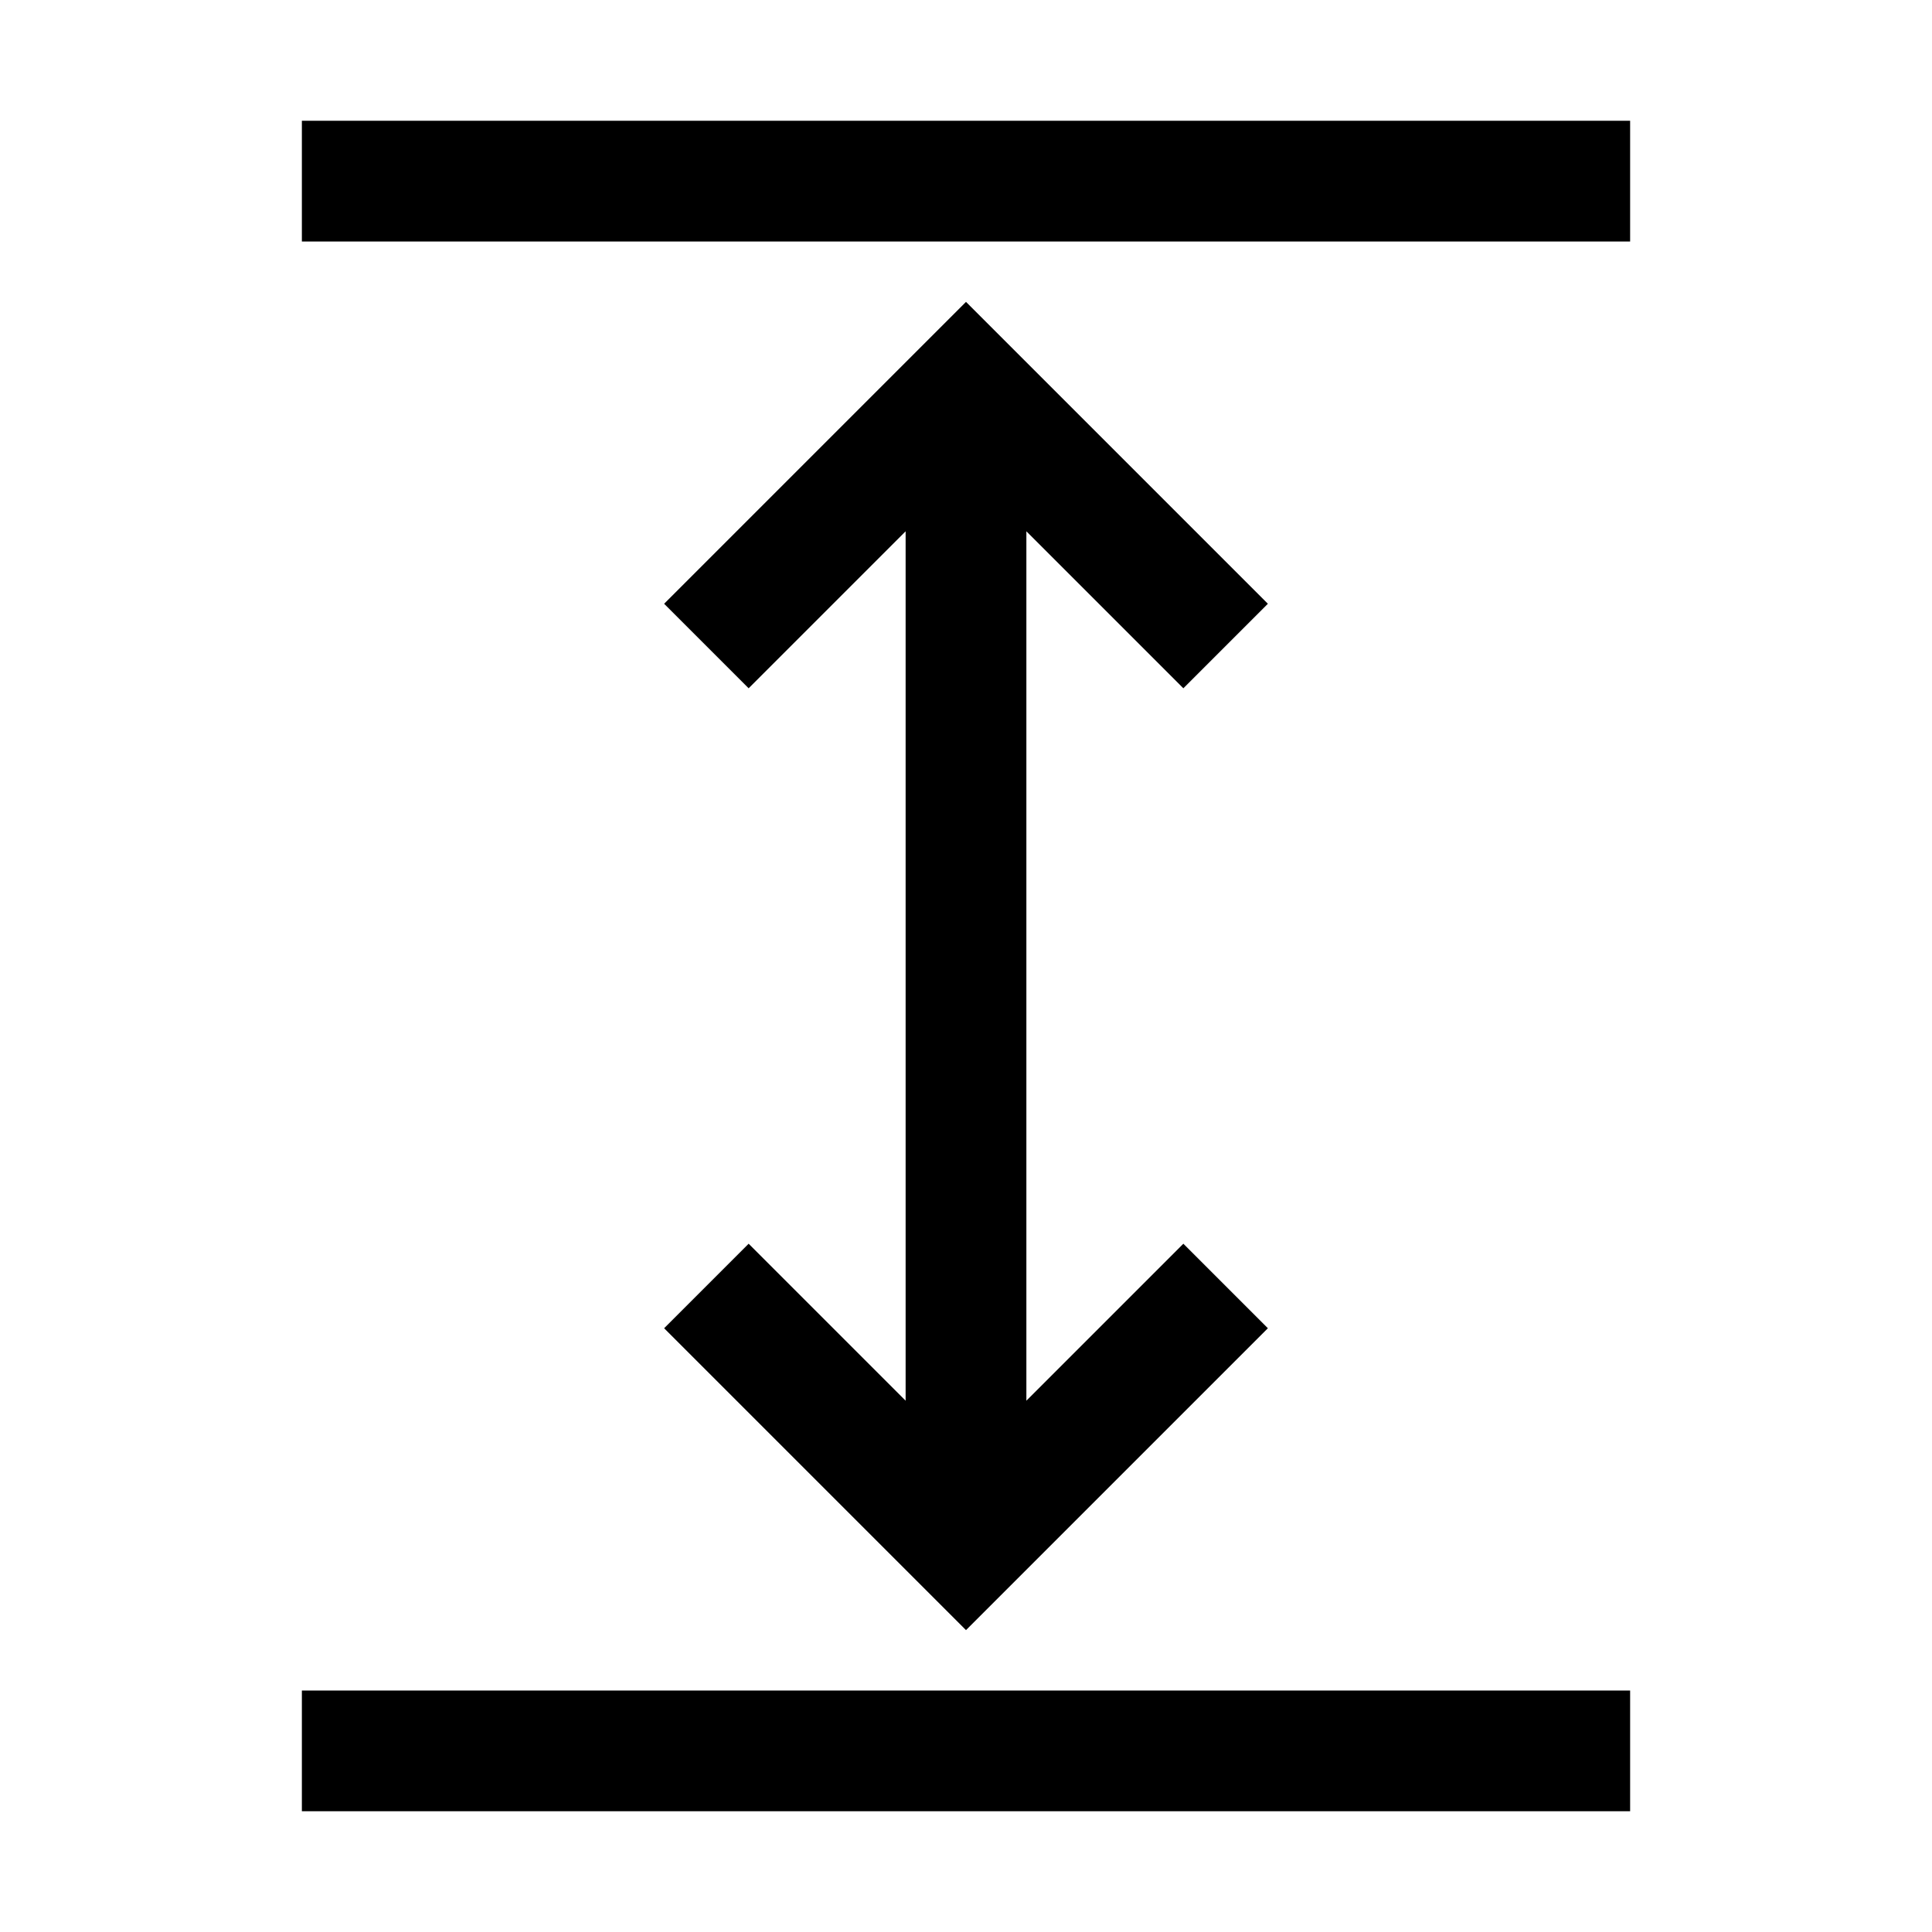 
<svg xmlns="http://www.w3.org/2000/svg" version="1.1" viewBox="0 0 32 32" width="32" height="32">
  <!-- Generator: Adobe Illustrator 29.3.1, SVG Export Plug-In . SVG Version: 2.1.0 Build 151)  -->
  <path fill="currentColor" d="M5,4V2h22v2H5ZM5,30v-2h22v2H5ZM17,19v-10.2s2.6,2.6,2.6,2.6l1.4-1.4-5-5-5,5,1.4,1.4,2.6-2.6v10.2M15,13v10.2s-2.6-2.6-2.6-2.6l-1.4,1.4,5,5,5-5-1.4-1.4-2.6,2.6v-10.2"/>

</svg>